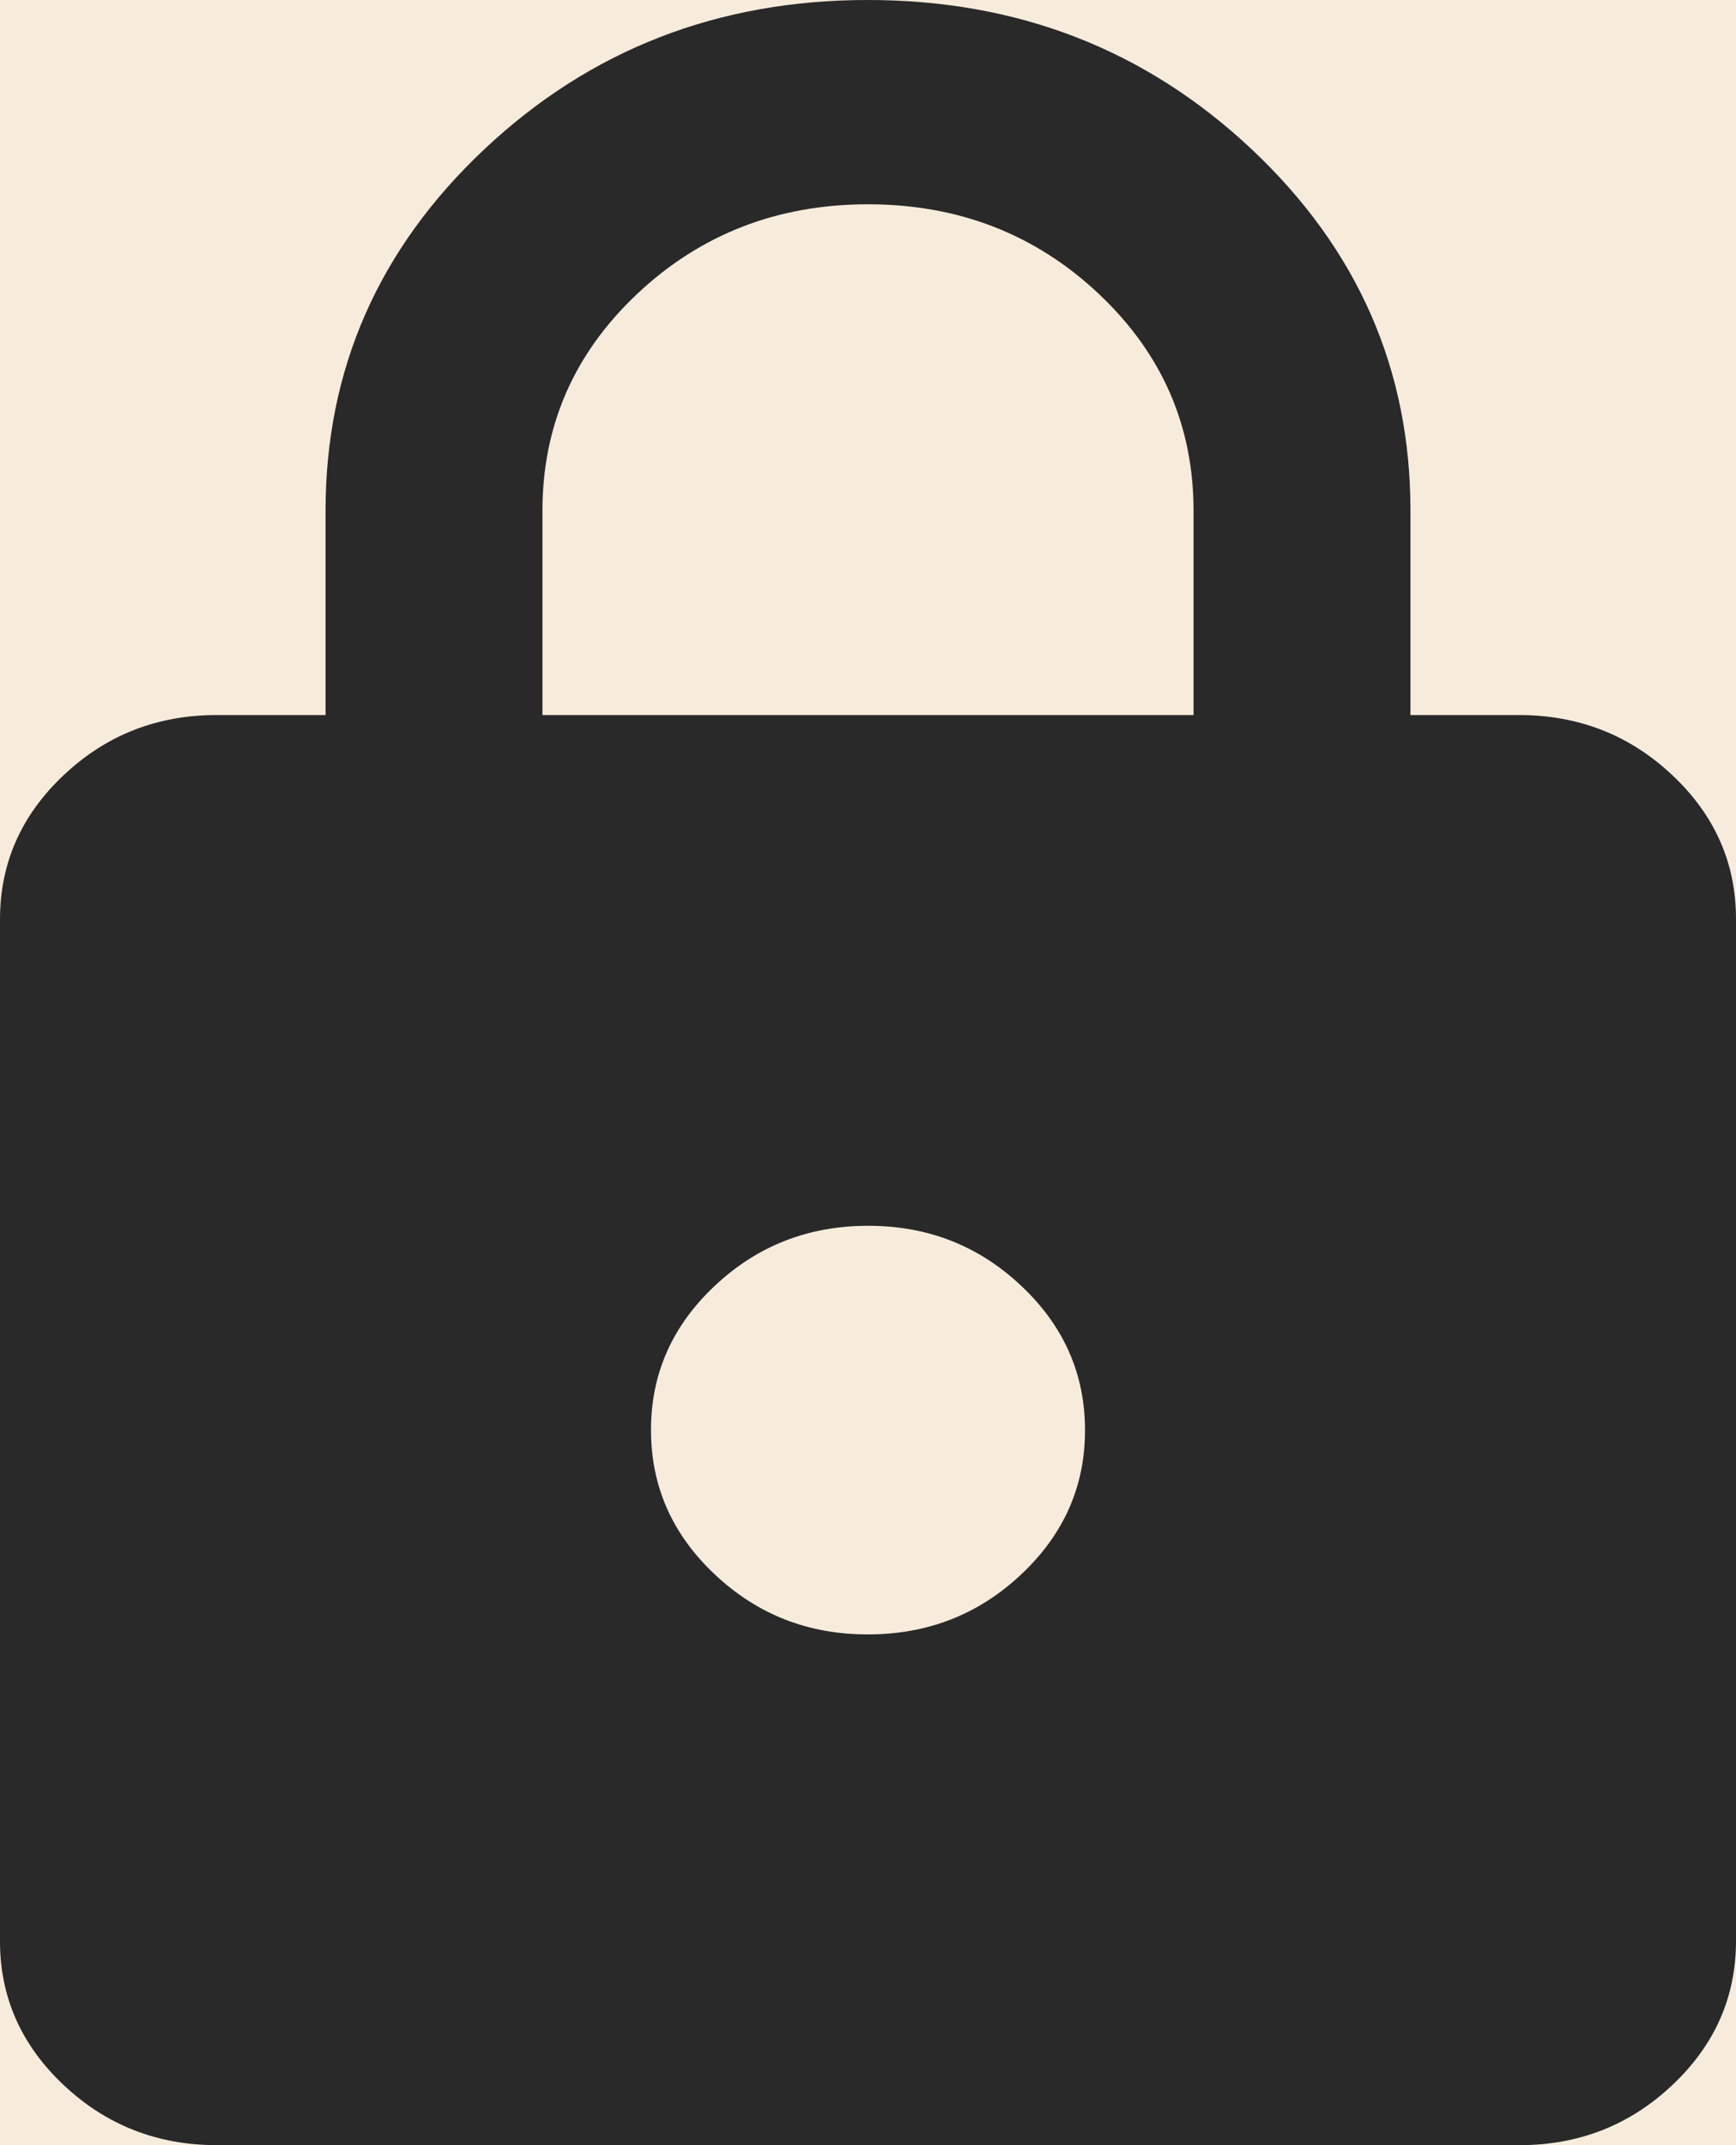 <svg width="17" height="21" viewBox="0 0 17 21" fill="none" xmlns="http://www.w3.org/2000/svg">
<rect width="17" height="21" fill="#1E1E1E"/>
<g id="without selecting group">
<rect width="1512" height="982" transform="translate(-853 -929)" fill="white"/>
<path id="Rectangle 22" d="M-418 -929H659V53H-418V-929Z" fill="#F7ECDC"/>
<path id="Vector" d="M2.125 21C1.541 21 1.04 20.804 0.624 20.412C0.207 20.02 -0.001 19.549 1.80391e-06 19V9C1.80391e-06 8.45 0.208 7.979 0.625 7.587C1.041 7.195 1.541 6.999 2.125 7H3.188V5C3.188 3.617 3.706 2.437 4.742 1.462C5.778 0.487 7.031 -0.001 8.5 6.8306e-07C9.97 6.8306e-07 11.223 0.488 12.259 1.463C13.295 2.438 13.813 3.617 13.812 5V7H14.875C15.459 7 15.96 7.196 16.376 7.588C16.793 7.98 17.001 8.451 17 9V19C17 19.55 16.792 20.021 16.375 20.413C15.959 20.805 15.459 21.001 14.875 21H2.125ZM8.5 16C9.084 16 9.585 15.804 10.001 15.412C10.418 15.02 10.626 14.549 10.625 14C10.625 13.45 10.417 12.979 10 12.587C9.584 12.195 9.084 11.999 8.5 12C7.916 12 7.415 12.196 6.999 12.588C6.582 12.98 6.374 13.451 6.375 14C6.375 14.55 6.583 15.021 7 15.413C7.416 15.805 7.916 16.001 8.5 16ZM5.312 7H11.688V5C11.688 4.167 11.378 3.458 10.758 2.875C10.138 2.292 9.385 2 8.5 2C7.615 2 6.862 2.292 6.242 2.875C5.622 3.458 5.312 4.167 5.312 5V7Z" fill="#292929"/>
</g>
</svg>
